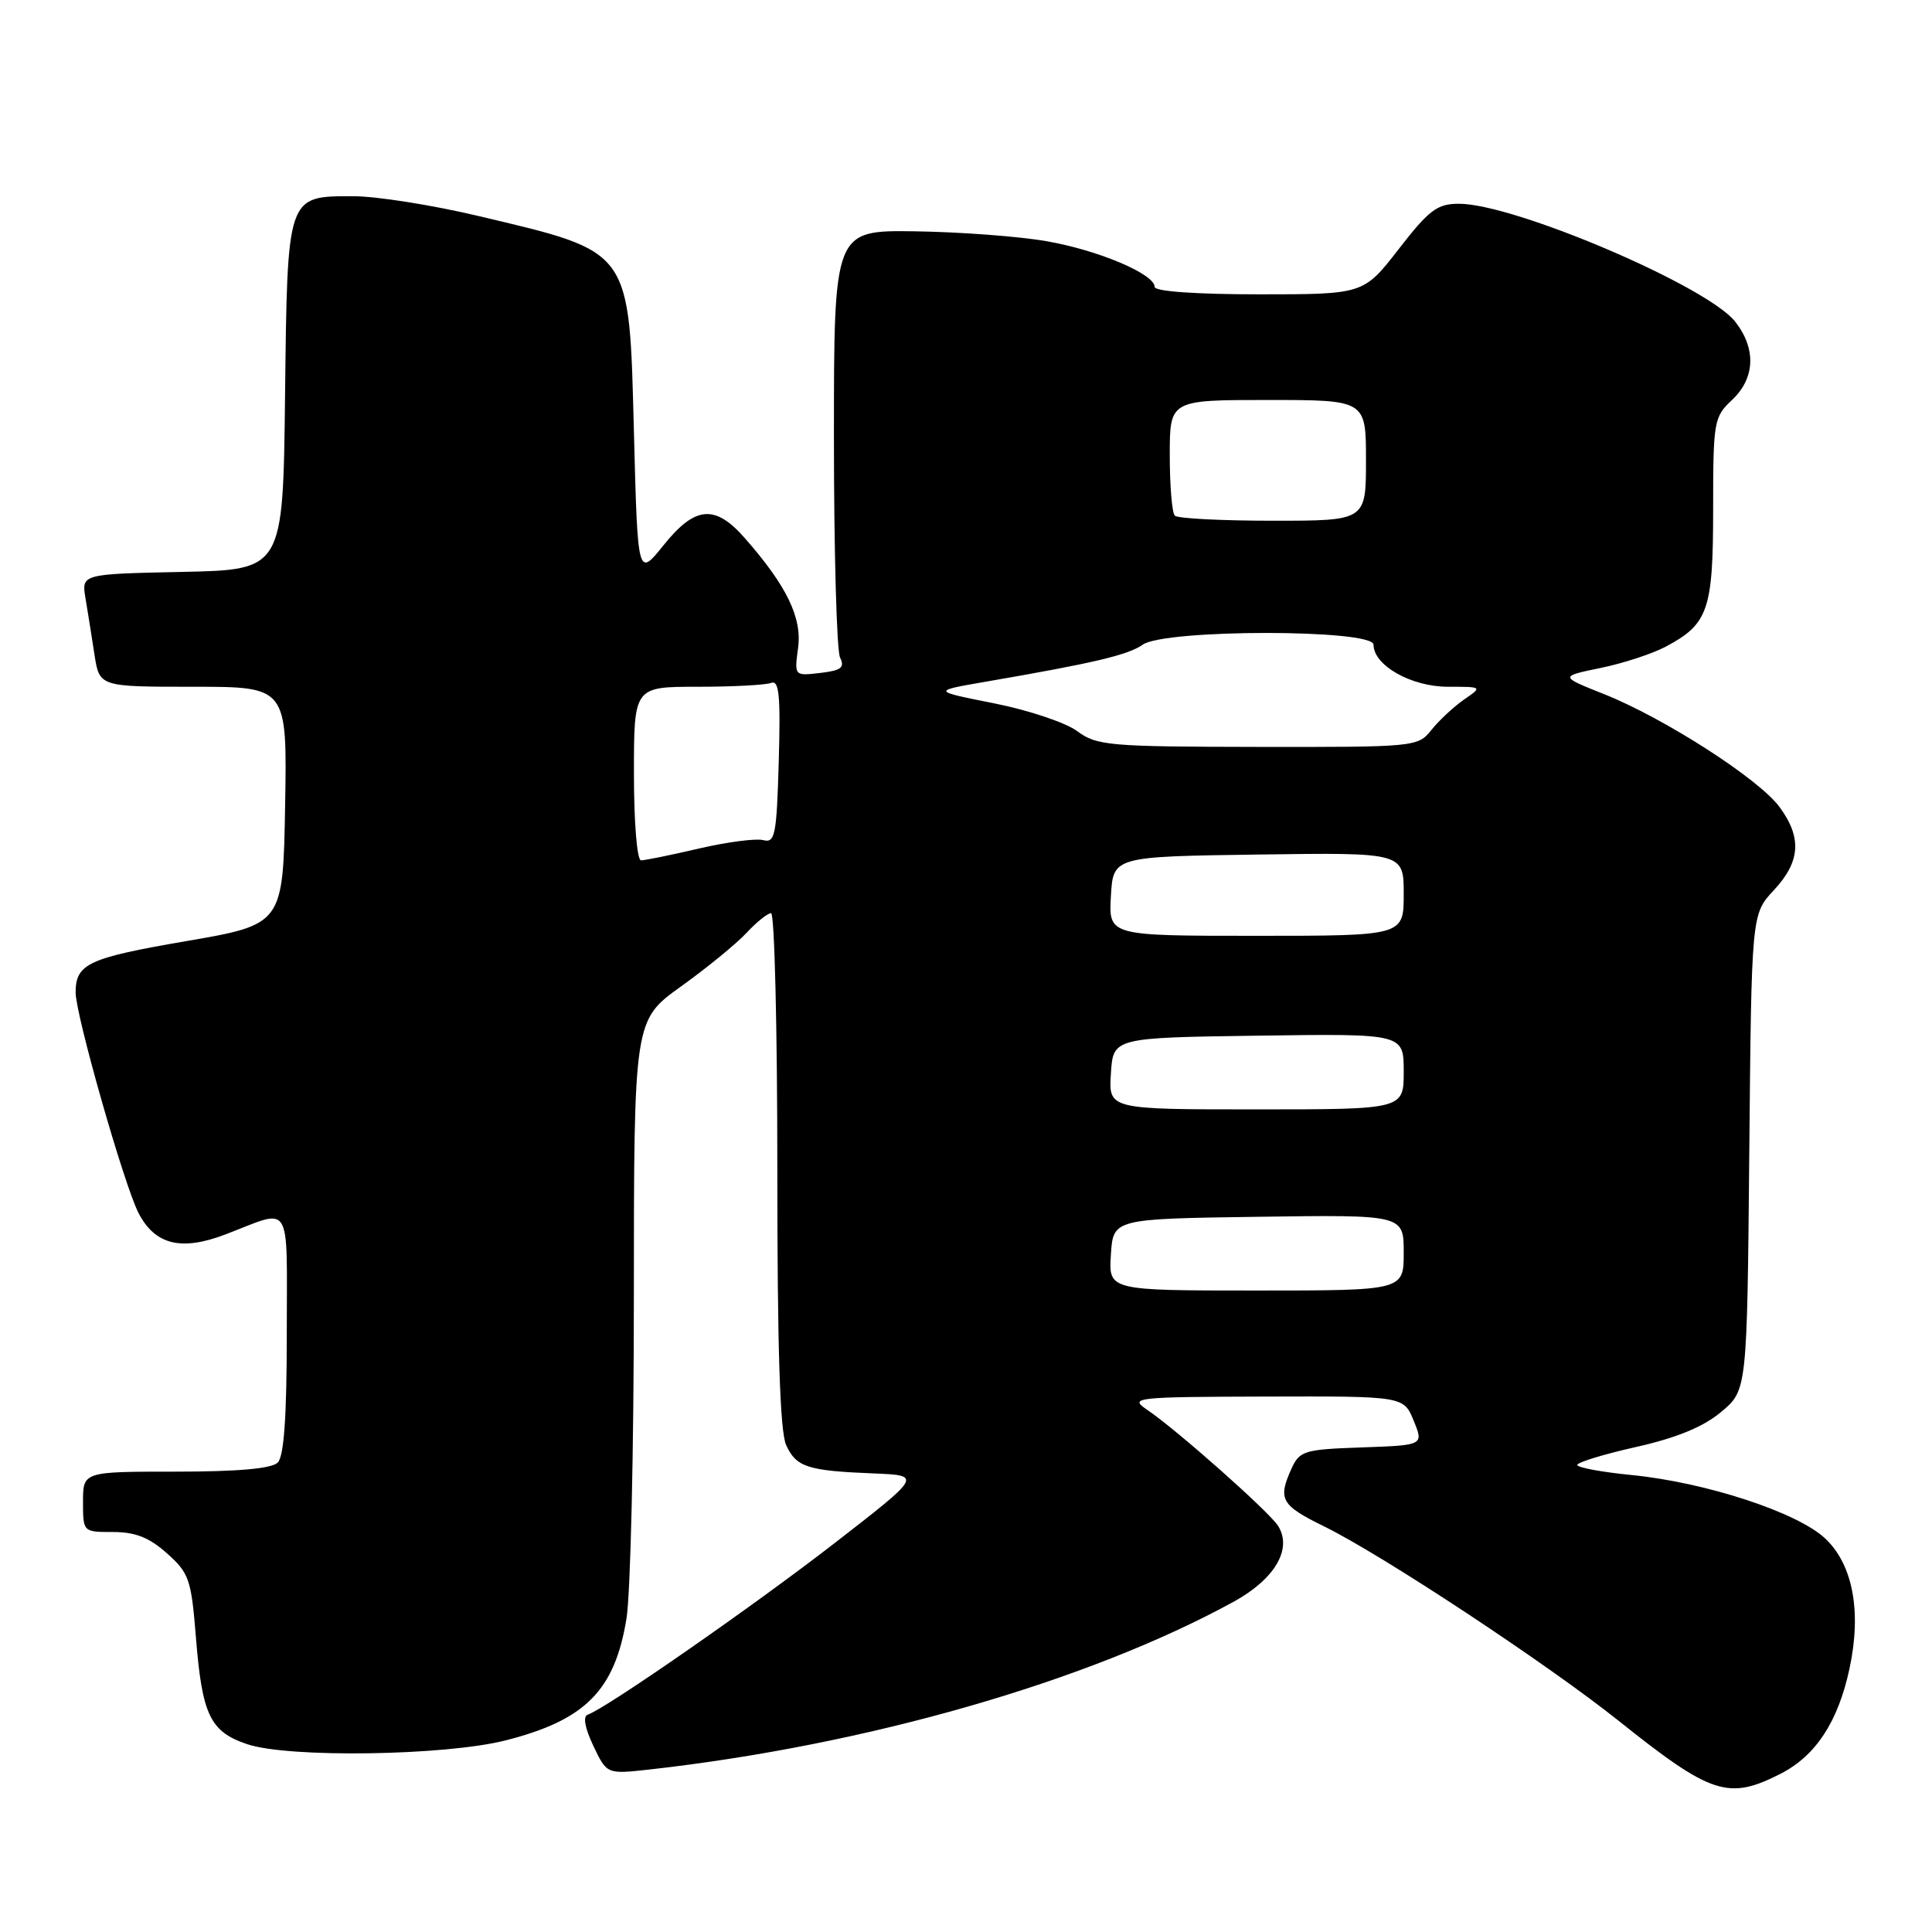<?xml version="1.0" encoding="UTF-8" standalone="no"?>
<!DOCTYPE svg PUBLIC "-//W3C//DTD SVG 1.1//EN" "http://www.w3.org/Graphics/SVG/1.1/DTD/svg11.dtd" >
<svg xmlns="http://www.w3.org/2000/svg" xmlns:xlink="http://www.w3.org/1999/xlink" version="1.1" viewBox="0 0 256 256">
 <g >
 <path fill="currentColor"
d=" M 235.94 235.03 C 240.60 232.65 243.56 228.14 245.07 221.09 C 246.69 213.54 245.52 207.28 241.82 203.83 C 238.12 200.38 226.02 196.42 216.20 195.45 C 212.24 195.06 209.00 194.46 209.00 194.11 C 209.00 193.77 212.51 192.69 216.80 191.73 C 222.17 190.52 225.68 189.08 228.05 187.10 C 231.50 184.22 231.50 184.22 231.79 152.67 C 232.08 121.13 232.08 121.13 235.04 117.96 C 238.57 114.18 238.79 110.98 235.78 106.91 C 233.04 103.20 220.53 95.16 212.58 91.99 C 206.65 89.63 206.65 89.63 212.08 88.51 C 215.06 87.90 218.94 86.63 220.69 85.70 C 226.36 82.70 227.00 80.84 227.00 67.45 C 227.00 55.83 227.10 55.25 229.50 53.00 C 232.57 50.12 232.73 46.20 229.92 42.62 C 226.21 37.90 200.67 27.00 193.32 27.00 C 190.44 27.00 189.37 27.80 185.34 33.00 C 180.68 39.00 180.68 39.00 166.84 39.00 C 158.47 39.00 153.00 38.61 153.00 38.02 C 153.00 36.31 145.53 33.15 138.67 31.96 C 135.03 31.32 127.20 30.74 121.27 30.65 C 110.50 30.50 110.50 30.50 110.50 58.00 C 110.50 73.12 110.87 86.23 111.31 87.13 C 111.97 88.46 111.47 88.84 108.69 89.17 C 105.25 89.57 105.25 89.57 105.75 85.85 C 106.29 81.84 104.24 77.62 98.69 71.30 C 94.74 66.80 92.11 67.03 87.92 72.25 C 84.50 76.50 84.50 76.50 84.00 57.35 C 83.36 32.82 83.82 33.47 63.43 28.63 C 57.34 27.18 49.87 26.00 46.83 26.00 C 37.98 26.00 38.08 25.70 37.77 52.56 C 37.50 75.50 37.50 75.50 24.14 75.78 C 10.79 76.06 10.79 76.06 11.33 79.28 C 11.63 81.05 12.16 84.41 12.52 86.75 C 13.18 91.00 13.18 91.00 25.61 91.00 C 38.05 91.00 38.05 91.00 37.78 106.75 C 37.50 122.50 37.50 122.50 24.58 124.72 C 11.68 126.94 10.04 127.71 10.02 131.50 C 10.02 134.49 16.44 157.02 18.36 160.74 C 20.55 164.96 24.03 165.81 29.92 163.55 C 38.82 160.14 38.00 158.81 38.00 176.68 C 38.00 187.73 37.63 192.97 36.80 193.80 C 36.00 194.60 31.53 195.00 23.30 195.00 C 11.00 195.00 11.00 195.00 11.00 199.00 C 11.00 203.00 11.00 203.00 14.98 203.00 C 17.94 203.00 19.78 203.73 22.13 205.83 C 25.07 208.45 25.35 209.27 25.97 217.08 C 26.79 227.25 27.85 229.46 32.74 231.11 C 38.21 232.96 58.96 232.65 67.00 230.61 C 77.56 227.92 81.45 224.01 83.01 214.49 C 83.55 211.20 83.99 192.00 83.99 171.84 C 84.00 135.18 84.00 135.18 90.25 130.70 C 93.69 128.23 97.59 125.04 98.92 123.61 C 100.26 122.17 101.72 121.00 102.17 121.00 C 102.63 121.00 103.00 136.28 103.00 154.95 C 103.00 178.77 103.35 189.67 104.17 191.48 C 105.51 194.41 106.99 194.89 115.83 195.24 C 122.16 195.50 122.16 195.50 110.55 204.50 C 99.79 212.84 80.26 226.41 77.86 227.21 C 77.22 227.43 77.51 229.00 78.62 231.33 C 80.41 235.09 80.41 235.09 85.96 234.48 C 114.74 231.27 144.14 222.83 163.48 212.23 C 168.92 209.24 171.27 205.25 169.36 202.20 C 168.20 200.34 155.99 189.51 152.00 186.80 C 149.60 185.18 150.26 185.10 167.75 185.05 C 185.99 185.00 185.99 185.00 187.32 188.25 C 188.65 191.50 188.65 191.50 180.47 191.79 C 172.83 192.05 172.21 192.24 171.14 194.58 C 169.29 198.66 169.73 199.45 175.46 202.26 C 183.13 206.02 205.00 220.46 214.42 227.97 C 226.76 237.83 229.02 238.56 235.94 235.03 Z  M 147.20 166.25 C 147.50 161.50 147.50 161.50 166.75 161.23 C 186.00 160.96 186.00 160.96 186.00 165.98 C 186.00 171.00 186.00 171.00 166.45 171.00 C 146.89 171.00 146.89 171.00 147.20 166.25 Z  M 147.20 142.25 C 147.50 137.50 147.50 137.50 166.75 137.23 C 186.00 136.96 186.00 136.96 186.00 141.98 C 186.00 147.00 186.00 147.00 166.45 147.00 C 146.89 147.00 146.89 147.00 147.20 142.25 Z  M 147.20 118.75 C 147.50 113.50 147.50 113.50 166.75 113.23 C 186.00 112.96 186.00 112.96 186.00 118.48 C 186.00 124.00 186.00 124.00 166.45 124.00 C 146.90 124.00 146.90 124.00 147.20 118.75 Z  M 84.00 102.50 C 84.00 91.00 84.00 91.00 92.42 91.00 C 97.05 91.00 101.44 90.77 102.17 90.49 C 103.24 90.07 103.44 92.11 103.19 100.88 C 102.91 110.68 102.70 111.74 101.13 111.32 C 100.17 111.07 96.34 111.57 92.63 112.43 C 88.92 113.30 85.45 114.00 84.94 114.00 C 84.41 114.00 84.00 108.99 84.00 102.50 Z  M 142.75 96.89 C 141.24 95.76 136.29 94.10 131.75 93.20 C 123.50 91.56 123.50 91.56 130.50 90.35 C 145.00 87.85 149.45 86.80 151.42 85.42 C 154.38 83.35 182.00 83.35 182.00 85.43 C 182.00 88.17 187.01 91.00 191.86 91.00 C 196.45 91.00 196.45 91.00 193.97 92.71 C 192.61 93.66 190.68 95.46 189.68 96.71 C 187.88 98.97 187.56 99.00 166.68 98.97 C 146.92 98.94 145.32 98.80 142.75 96.89 Z  M 155.67 68.33 C 155.30 67.97 155.00 64.37 155.00 60.33 C 155.00 53.00 155.00 53.00 168.00 53.00 C 181.00 53.00 181.00 53.00 181.00 61.00 C 181.00 69.00 181.00 69.00 168.67 69.00 C 161.88 69.00 156.03 68.70 155.67 68.33 Z "/>
</g>
</svg>